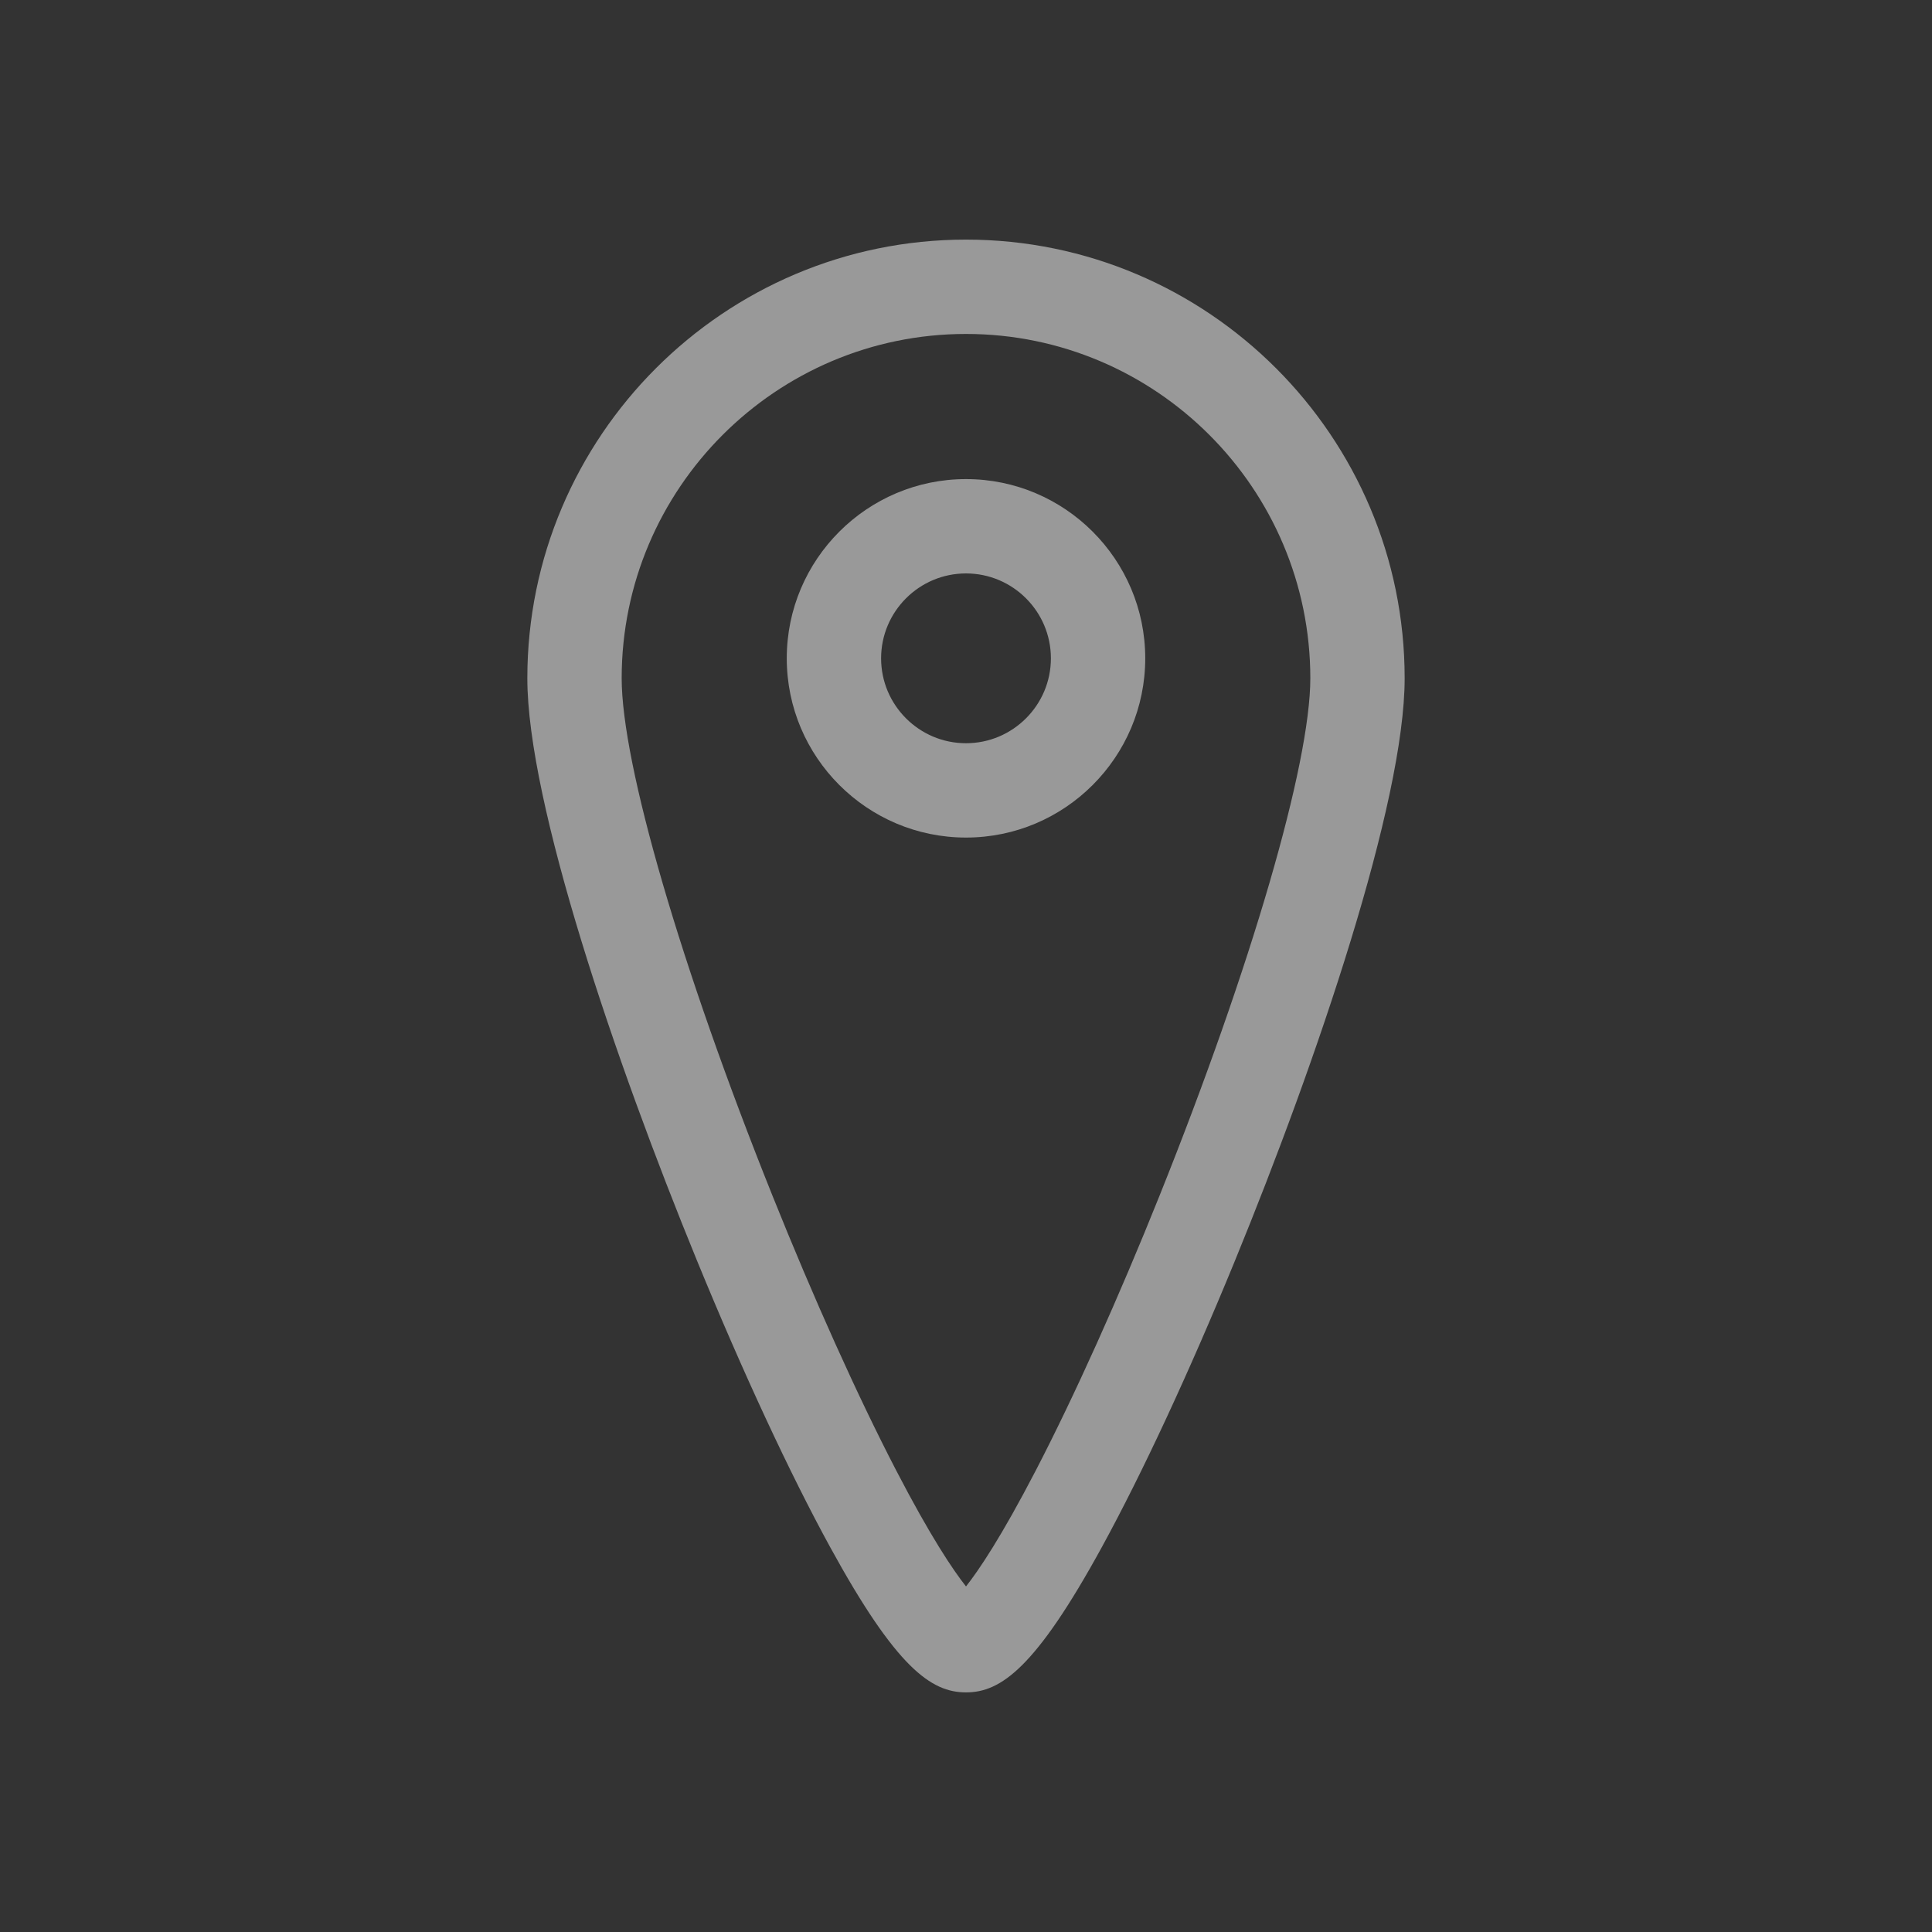 <?xml version="1.0" encoding="utf-8"?>
<!-- Generator: Adobe Illustrator 15.0.0, SVG Export Plug-In . SVG Version: 6.00 Build 0)  -->
<!DOCTYPE svg PUBLIC "-//W3C//DTD SVG 1.1//EN" "http://www.w3.org/Graphics/SVG/1.1/DTD/svg11.dtd">
<svg version="1.1" id="Layer_1" xmlns="http://www.w3.org/2000/svg" xmlns:xlink="http://www.w3.org/1999/xlink" x="0px" y="0px"
	 width="512px" height="512px" viewBox="0 0 512 512" enable-background="new 0 0 512 512" xml:space="preserve">
<rect x="0" y="0" width="512" height="512" fill="#333333" stroke="none"/>
<g opacity="0.5">
	<g>
		<path fill="#FFFFFF" d="M256,448.5c-9.209,0-18.442-6.438-35.991-38.477c-10.677-19.494-23.208-46.455-35.287-75.92
			c-21.741-53.035-44.972-121.438-44.972-154.354c0-64.101,52.146-116.25,116.25-116.25c64.101,0,116.25,52.149,116.25,116.25
			c0,32.919-23.231,101.319-44.975,154.354c-12.076,29.465-24.607,56.427-35.284,75.92C274.441,442.062,265.209,448.5,256,448.5z
			 M256,88.5c-50.315,0-91.25,40.938-91.25,91.25c0,22.752,15.666,76.525,39.909,136.992c10.953,27.324,22.618,53.232,32.848,72.953
			c9.113,17.571,15.069,26.397,18.493,30.729c3.424-4.332,9.38-13.158,18.493-30.729c10.227-19.721,21.892-45.629,32.848-72.953
			c24.244-60.467,39.909-114.24,39.909-136.992C347.25,129.435,306.315,88.5,256,88.5z"/>
	</g>
	<g>
		<path fill="#FFFFFF" d="M256,221.964c-26.191,0-47.5-21.309-47.5-47.5c0-26.188,21.309-47.5,47.5-47.5
			c26.188,0,47.5,21.312,47.5,47.5C303.5,200.655,282.191,221.964,256,221.964z M256,151.964c-12.407,0-22.5,10.097-22.5,22.5
			c0,12.406,10.093,22.5,22.5,22.5c12.404,0,22.5-10.094,22.5-22.5C278.5,162.058,268.407,151.964,256,151.964z"/>
	</g>
</g>
</svg>
